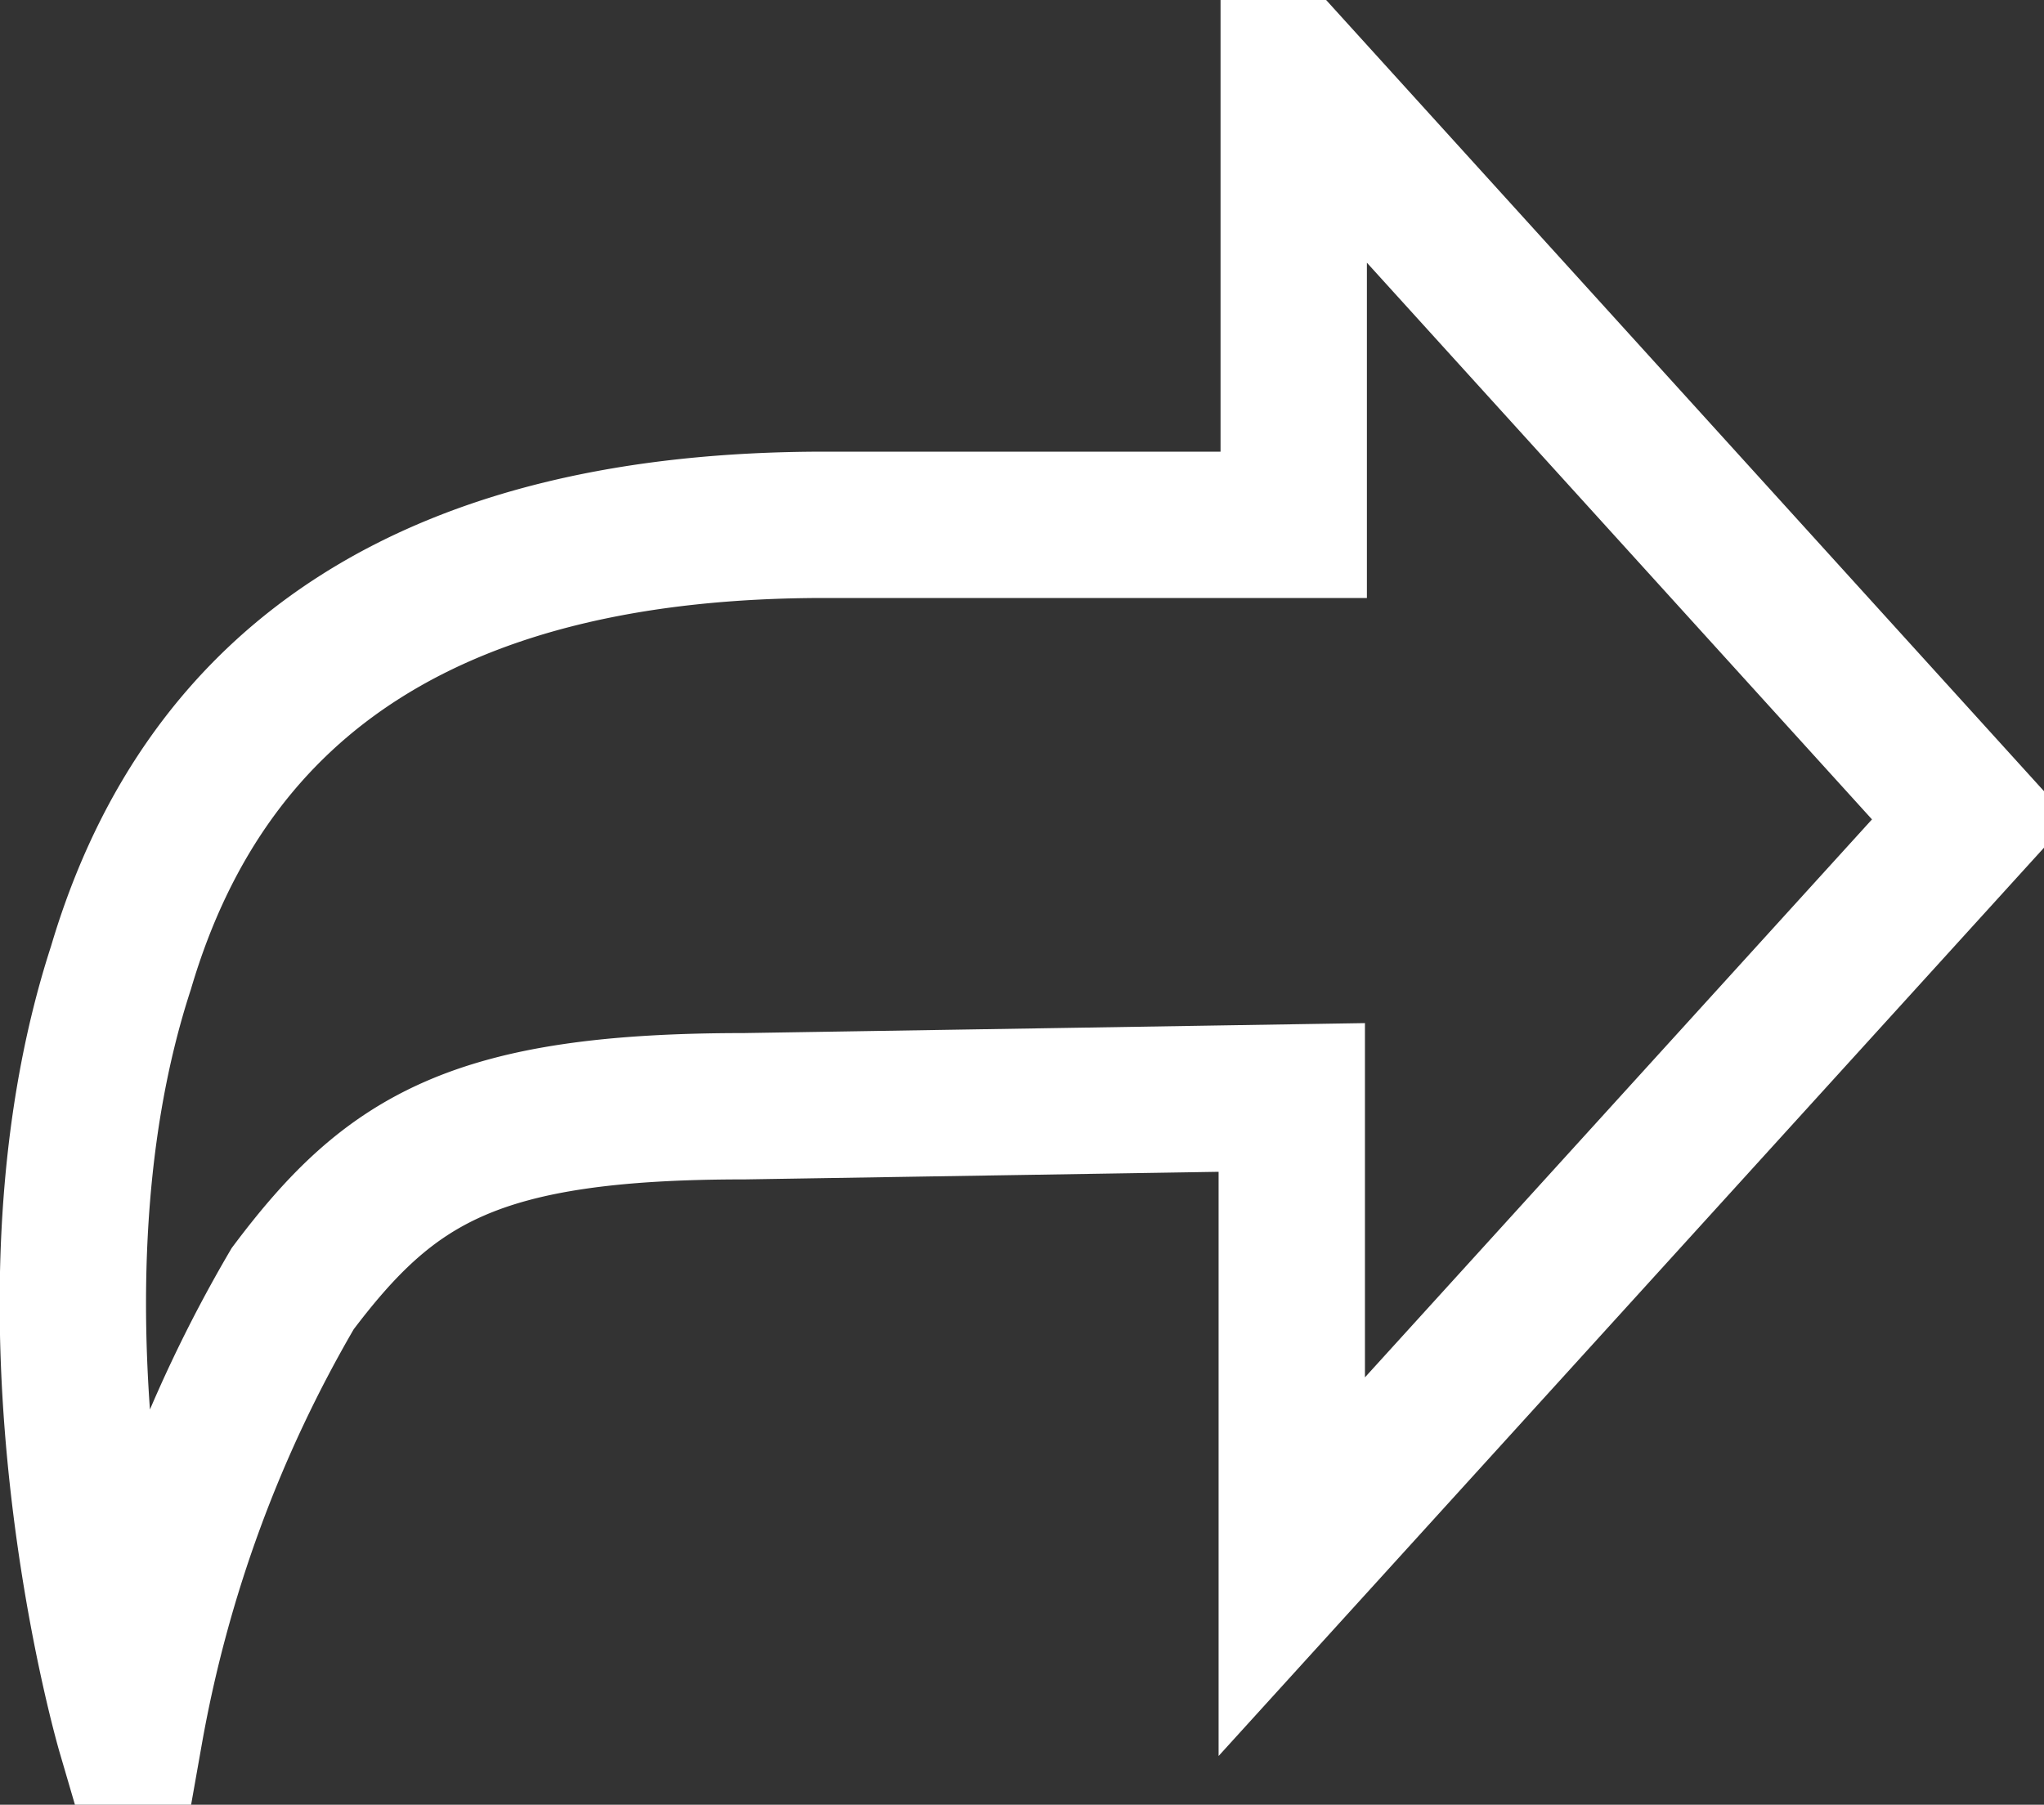 <svg aria-hidden="true" xmlns="http://www.w3.org/2000/svg" viewBox="0 0 20.95 18.5"><rect x="0" y="0" width="20.95" height="18.5" fill="#333333" stroke="none"/><path fill="none" stroke="#fff" stroke-width="1.5" d="M11.21 5.38H8.45q-5.87 0-7.21 4.54c-1.16 3.56.09 7.83.09 7.83A13.72 13.72 0 0 1 3 13.21c1-1.33 1.87-1.87 4.63-1.87l5.61-.09v4.81L20.2 8.4 13.26.75v4.63h-2z"/></svg>